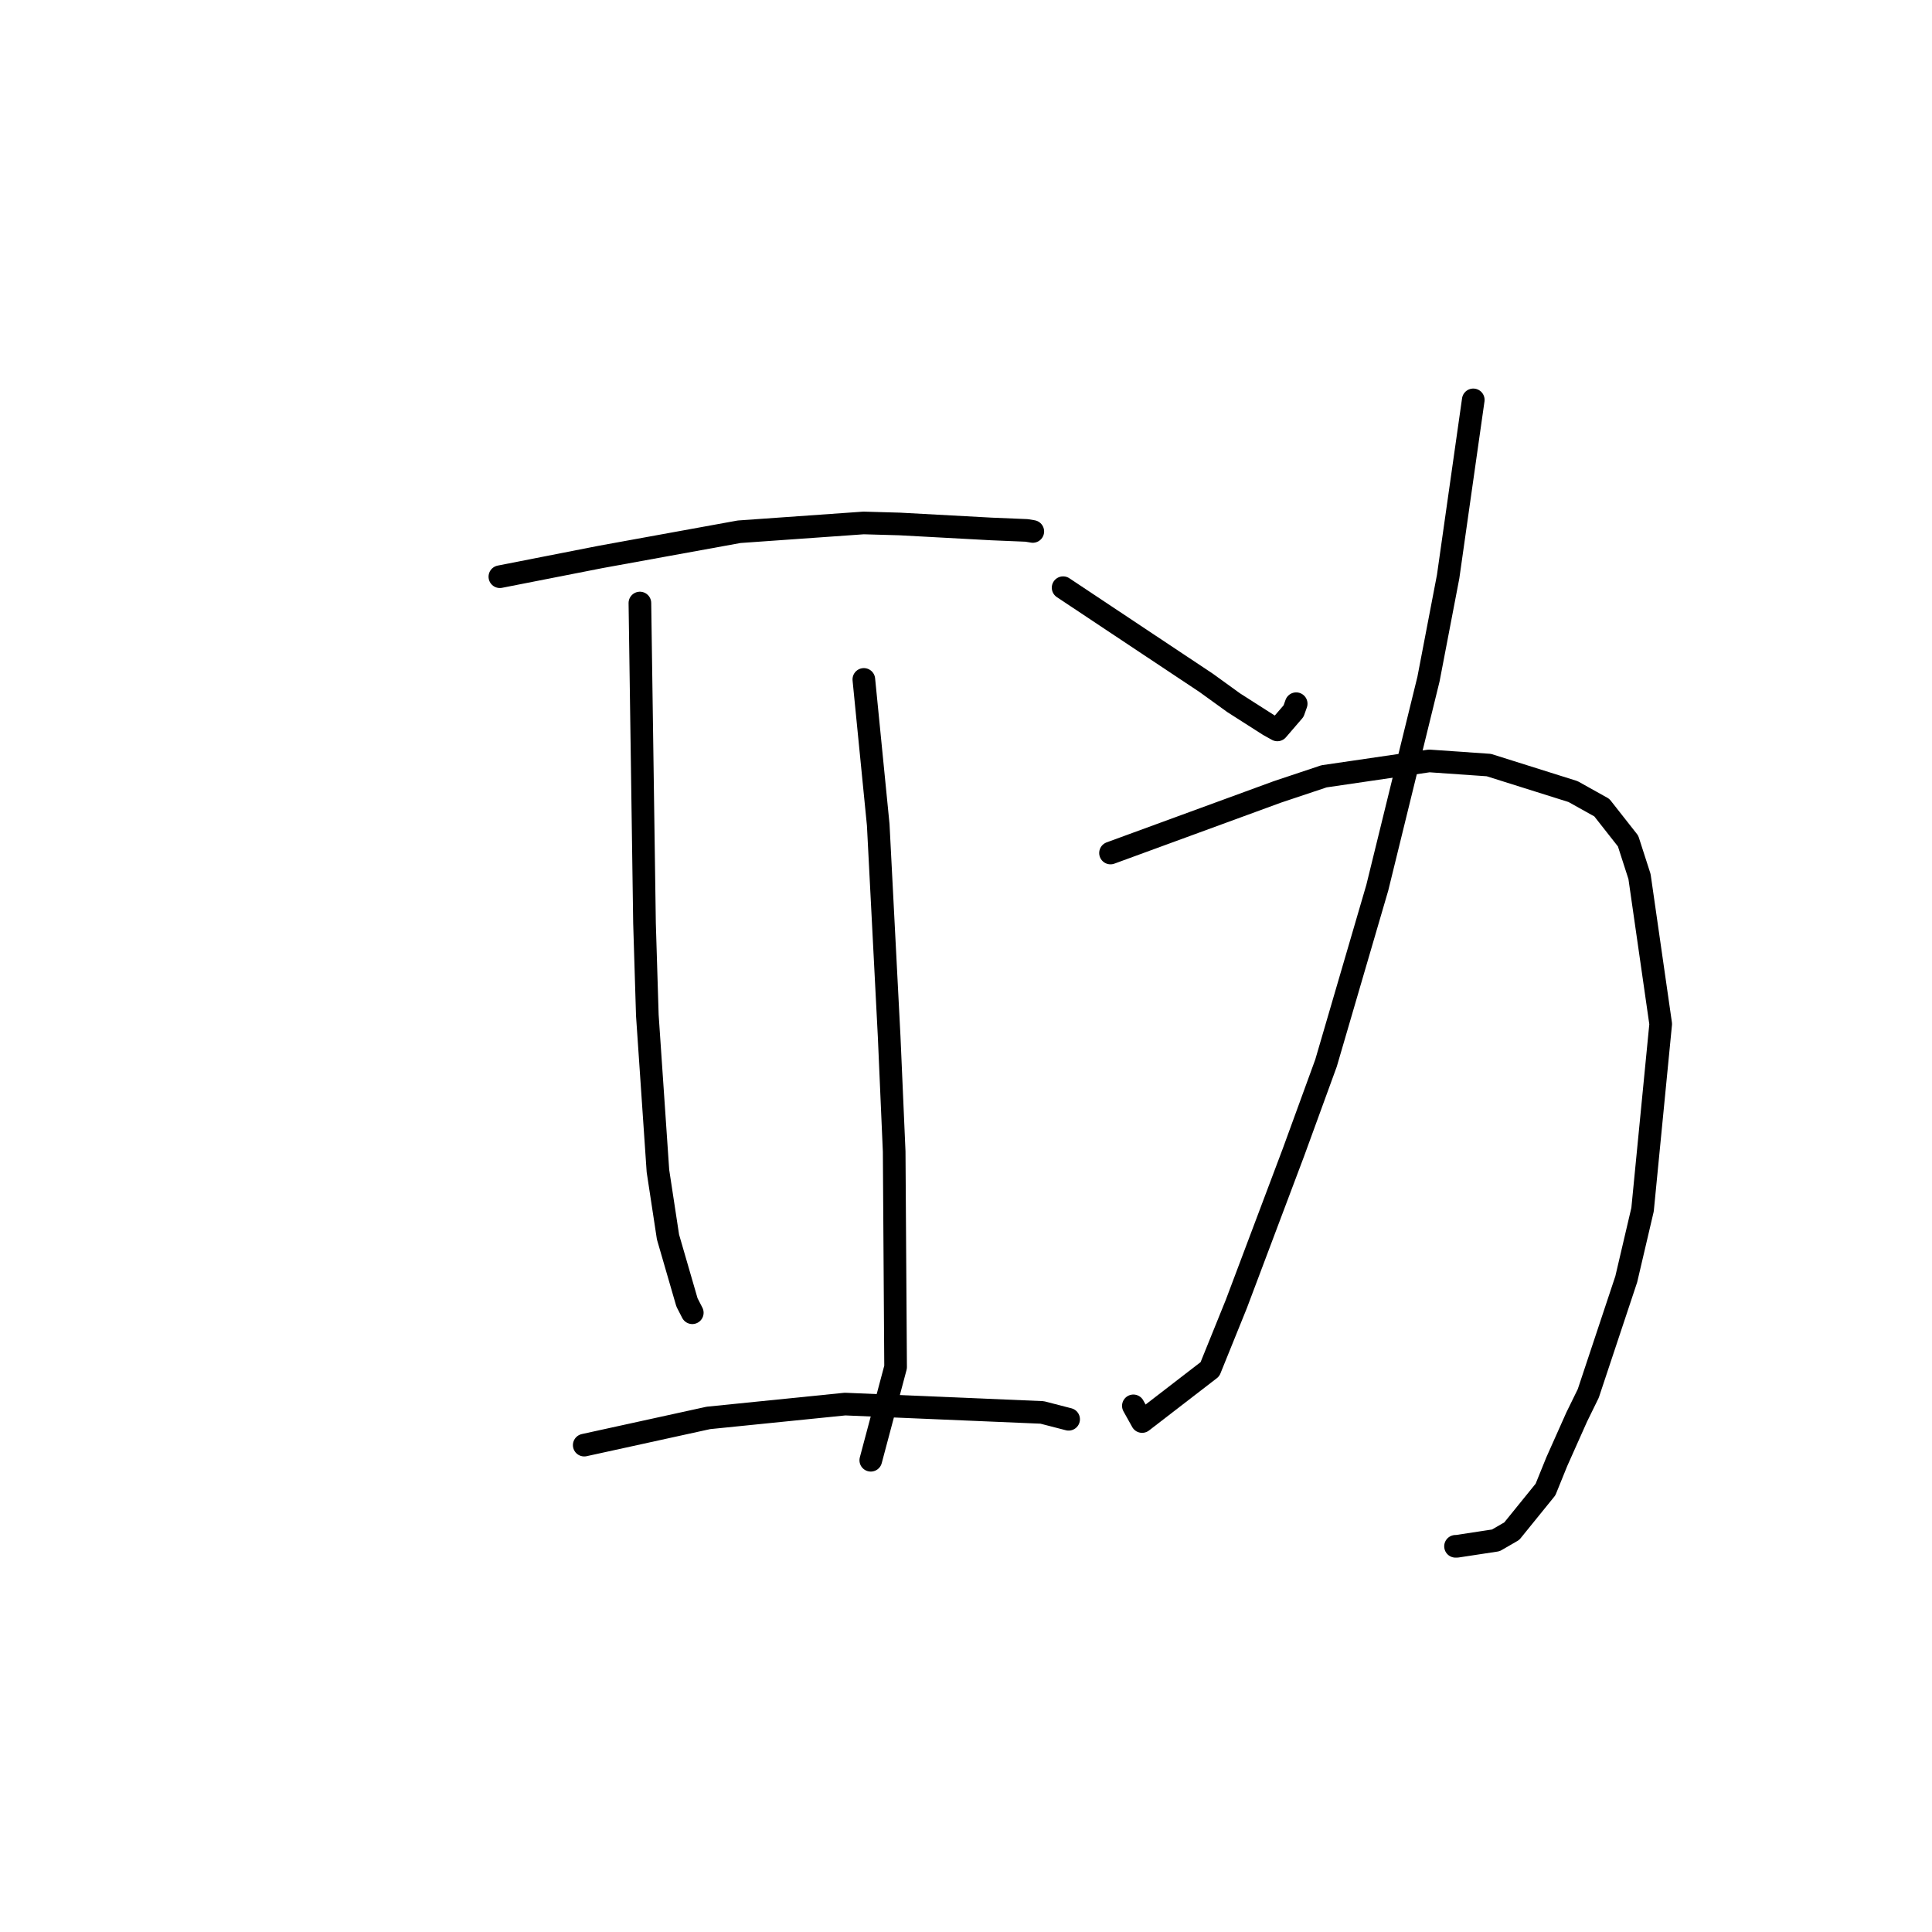 <?xml version="1.0" standalone="no"?>
    <svg width="256" height="256" xmlns="http://www.w3.org/2000/svg" version="1.1">
    <polyline stroke="black" stroke-width="3" stroke-linecap="round" fill="transparent" stroke-linejoin="round" points="66.235 76.417 72.901 75.108 79.567 73.8 97.935 70.46 114.429 69.294 119.212 69.429 131.378 70.09 136.032 70.283 136.838 70.417 136.851 70.419 " />
        <polyline stroke="black" stroke-width="3" stroke-linecap="round" fill="transparent" stroke-linejoin="round" points="84.79 79.905 85.095 101.109 85.4 122.314 85.775 134.529 87.18 155.16 88.512 163.905 91.027 172.575 91.668 173.822 91.732 173.946 " />
        <polyline stroke="black" stroke-width="3" stroke-linecap="round" fill="transparent" stroke-linejoin="round" points="114.463 90.027 115.416 99.654 116.369 109.28 117.818 137.35 118.483 152.586 118.671 181.148 115.682 192.369 115.383 193.491 " />
        <polyline stroke="black" stroke-width="3" stroke-linecap="round" fill="transparent" stroke-linejoin="round" points="77.414 191.487 85.639 189.685 93.864 187.882 111.975 186.048 138.082 187.153 141.256 187.972 141.573 188.054 141.598 188.061 " />
        <polyline stroke="black" stroke-width="3" stroke-linecap="round" fill="transparent" stroke-linejoin="round" points="140.868 77.872 150.345 84.177 159.822 90.481 163.472 93.118 168.141 96.099 169.255 96.718 171.405 94.221 171.751 93.245 " />
        <polyline stroke="black" stroke-width="3" stroke-linecap="round" fill="transparent" stroke-linejoin="round" points="195.216 52.986 193.551 64.696 191.886 76.407 189.284 89.977 182.499 117.623 175.706 140.858 171.389 152.695 163.813 172.804 160.321 181.431 151.335 188.359 150.177 186.283 " />
        <polyline stroke="black" stroke-width="3" stroke-linecap="round" fill="transparent" stroke-linejoin="round" points="147.148 113.029 158.201 108.981 169.253 104.934 175.434 102.867 189.374 100.826 197.278 101.375 208.437 104.888 212.249 107.015 215.729 111.442 217.244 116.143 220.051 135.679 217.648 160.277 215.487 169.502 210.455 184.633 208.92 187.768 206.284 193.677 204.786 197.37 200.317 202.886 198.203 204.108 193.077 204.889 192.864 204.894 " />
        </svg>